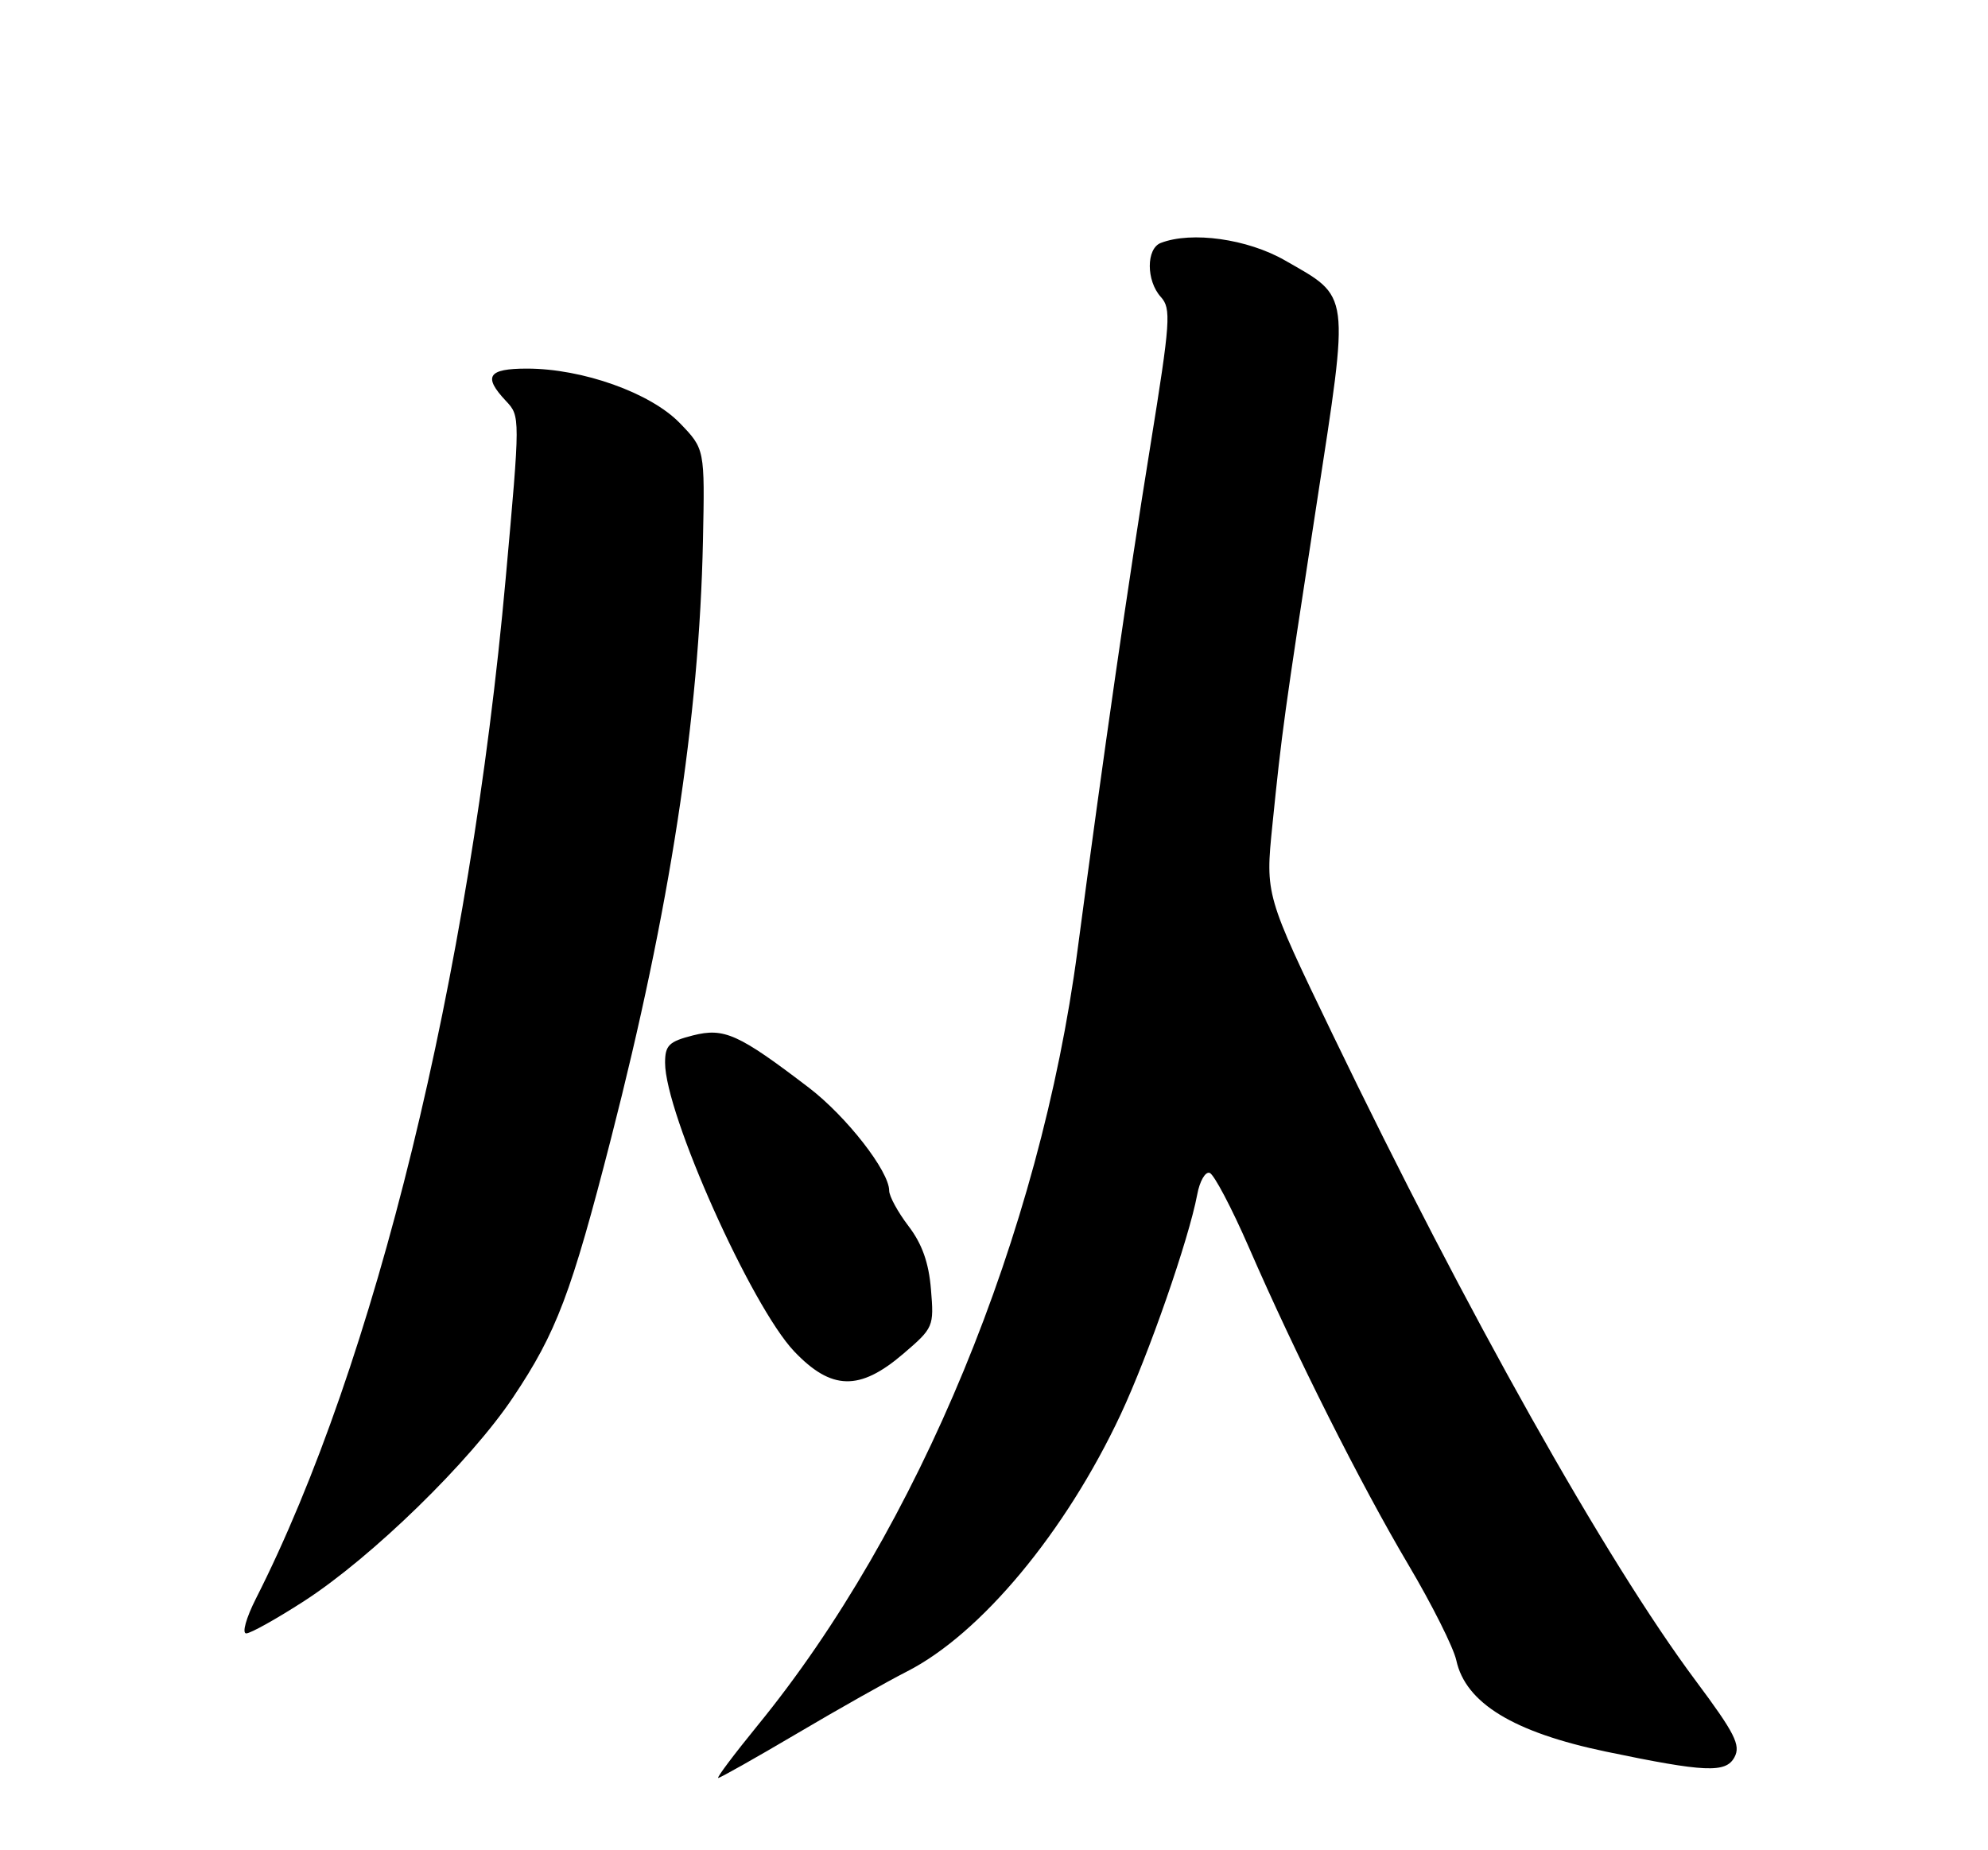<?xml version="1.0" encoding="UTF-8" standalone="no"?>
<!DOCTYPE svg PUBLIC "-//W3C//DTD SVG 1.1//EN" "http://www.w3.org/Graphics/SVG/1.1/DTD/svg11.dtd" >
<svg xmlns="http://www.w3.org/2000/svg" xmlns:xlink="http://www.w3.org/1999/xlink" version="1.1" viewBox="0 0 275 256">
 <g >
 <path fill="currentColor"
d=" M 110.17 239.90 C 115.85 236.54 122.71 232.67 125.42 231.29 C 135.65 226.10 147.39 211.99 155.02 195.71 C 158.91 187.39 164.43 171.53 165.61 165.29 C 165.95 163.43 166.73 162.08 167.33 162.28 C 167.93 162.48 170.37 167.11 172.75 172.57 C 179.22 187.45 188.18 205.28 194.82 216.50 C 198.08 222.00 201.06 227.95 201.45 229.72 C 202.73 235.64 209.37 239.69 222.16 242.36 C 235.88 245.22 238.74 245.35 239.93 243.13 C 240.82 241.47 239.99 239.82 234.56 232.54 C 222.16 215.91 202.93 181.67 184.36 143.16 C 175.03 123.82 175.03 123.82 176.01 114.16 C 177.34 101.08 177.59 99.28 182.14 69.66 C 186.69 40.00 186.86 41.25 177.73 36.02 C 172.57 33.06 164.85 31.97 160.58 33.61 C 158.54 34.39 158.54 38.84 160.58 41.09 C 162.03 42.69 161.91 44.44 159.13 61.67 C 156.04 80.77 152.65 104.30 149.05 131.50 C 143.87 170.72 127.03 211.53 104.79 238.75 C 101.54 242.74 99.09 246.00 99.35 246.00 C 99.62 246.00 104.49 243.25 110.17 239.90 Z  M 42.08 221.52 C 51.46 215.45 65.05 202.20 70.96 193.36 C 76.98 184.37 79.02 178.98 84.53 157.50 C 92.65 125.87 96.73 99.36 97.24 74.81 C 97.50 62.12 97.50 62.12 94.03 58.53 C 89.98 54.35 80.58 51.00 72.89 51.00 C 67.49 51.00 66.79 52.08 69.99 55.48 C 71.97 57.59 71.97 57.65 69.95 80.05 C 64.98 135.17 51.89 188.67 35.39 221.21 C 34.05 223.86 33.45 226.00 34.06 226.00 C 34.66 226.00 38.27 223.98 42.08 221.52 Z  M 124.93 187.33 C 129.14 183.73 129.21 183.55 128.78 178.40 C 128.48 174.71 127.55 172.10 125.67 169.64 C 124.20 167.71 123.00 165.51 123.00 164.74 C 123.00 162.05 117.08 154.46 111.90 150.50 C 102.14 143.05 100.19 142.17 95.86 143.26 C 92.53 144.11 92.00 144.63 92.00 147.05 C 92.00 154.08 103.93 180.73 109.86 186.98 C 115.01 192.39 118.91 192.48 124.93 187.33 Z "/>
</g>
</svg>
